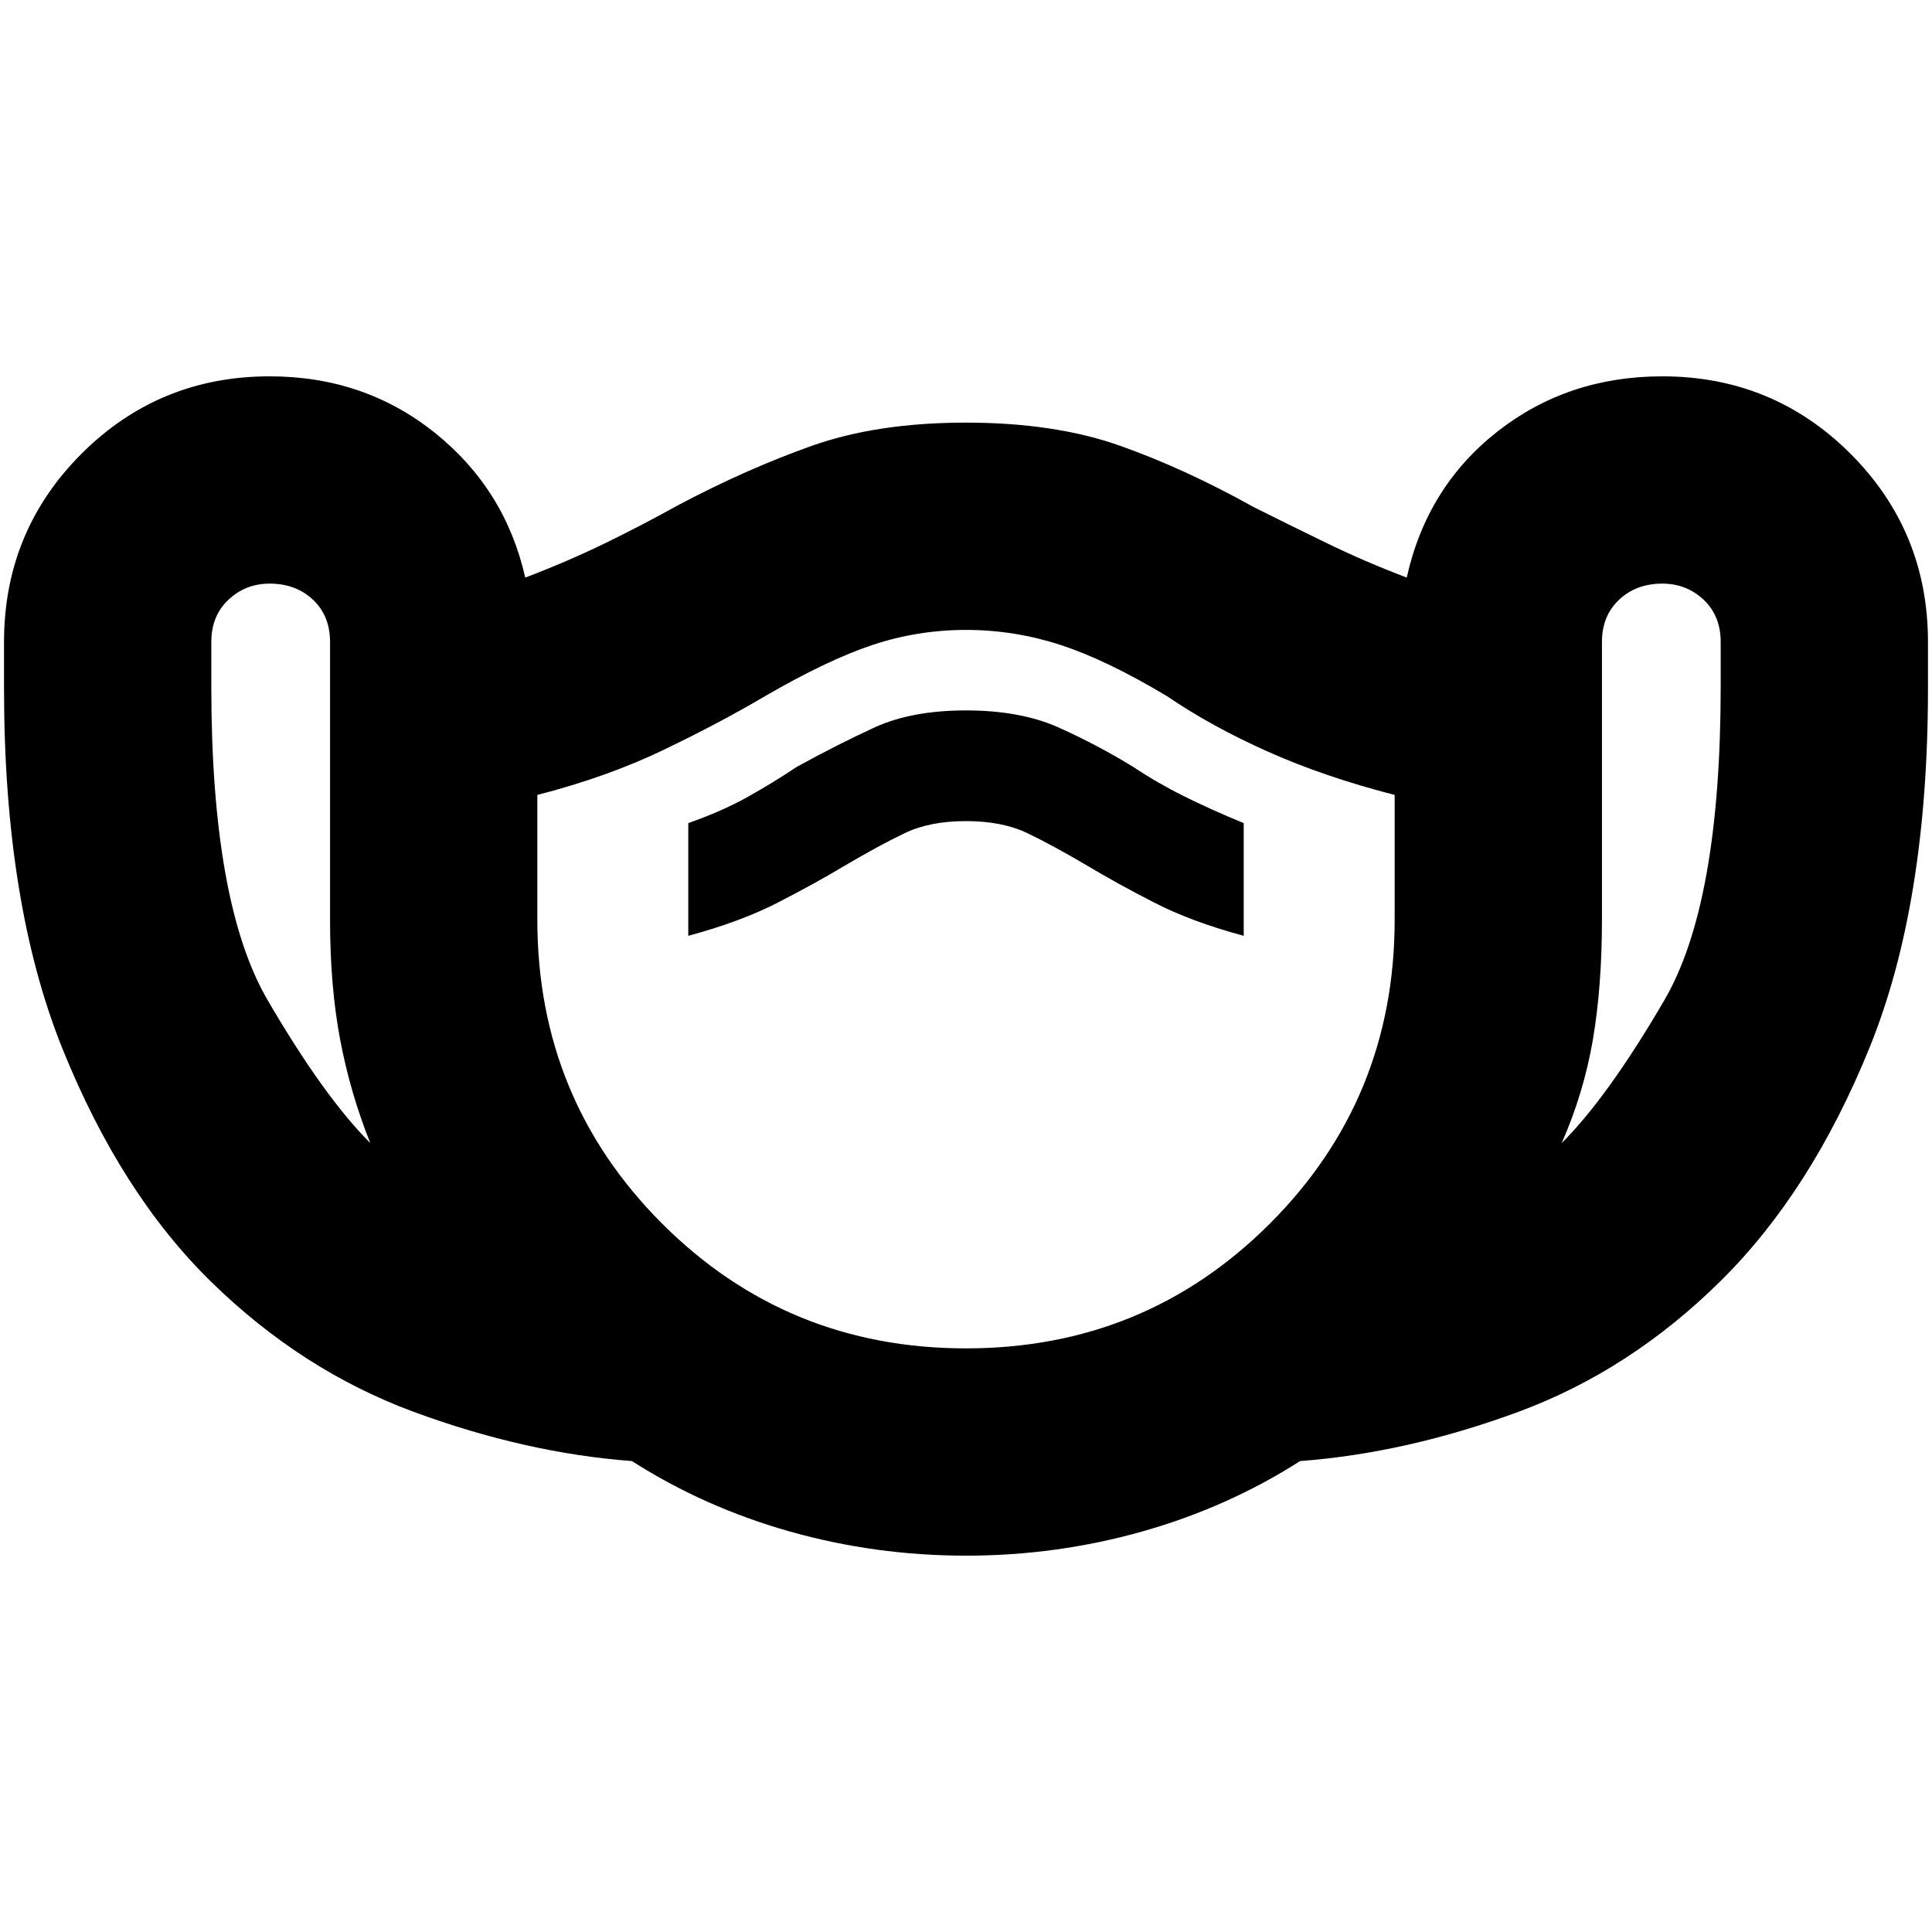 <svg xmlns="http://www.w3.org/2000/svg" height="24" width="24"><path d="M12 19.325Q10.875 19.325 9.812 19.025Q8.75 18.725 7.85 18.15Q6.525 18.05 5.138 17.538Q3.75 17.025 2.625 15.925Q1.5 14.825 0.775 13.025Q0.05 11.225 0.05 8.55V7.975Q0.05 6.6 1.012 5.637Q1.975 4.675 3.35 4.675Q4.525 4.675 5.4 5.375Q6.275 6.075 6.525 7.175Q7.05 6.975 7.513 6.75Q7.975 6.525 8.425 6.275Q9.275 5.825 10.088 5.537Q10.9 5.25 12 5.25Q13.1 5.25 13.913 5.537Q14.725 5.825 15.575 6.3Q16.025 6.525 16.488 6.75Q16.95 6.975 17.475 7.175Q17.725 6.05 18.6 5.362Q19.475 4.675 20.65 4.675Q22.025 4.675 22.988 5.637Q23.95 6.6 23.95 7.975V8.55Q23.95 11.225 23.225 13.012Q22.5 14.8 21.375 15.912Q20.25 17.025 18.863 17.538Q17.475 18.05 16.15 18.15Q15.25 18.725 14.188 19.025Q13.125 19.325 12 19.325ZM4.6 14.2Q4.35 13.575 4.225 12.912Q4.1 12.25 4.1 11.425V7.975Q4.1 7.65 3.888 7.45Q3.675 7.25 3.35 7.25Q3.05 7.25 2.838 7.45Q2.625 7.65 2.625 7.975V8.525Q2.625 11.225 3.325 12.425Q4.025 13.625 4.6 14.2ZM12 16.75Q14.225 16.75 15.775 15.2Q17.325 13.65 17.325 11.425V9.875Q16.45 9.65 15.75 9.337Q15.05 9.025 14.5 8.65Q13.75 8.2 13.175 8.012Q12.6 7.825 12 7.825Q11.4 7.825 10.838 8.012Q10.275 8.2 9.5 8.65Q8.95 8.975 8.25 9.312Q7.55 9.65 6.675 9.875V11.425Q6.675 13.65 8.225 15.2Q9.775 16.75 12 16.75ZM19.4 14.2Q19.975 13.625 20.675 12.425Q21.375 11.225 21.375 8.525V7.975Q21.375 7.65 21.163 7.45Q20.95 7.25 20.65 7.25Q20.325 7.25 20.113 7.45Q19.9 7.65 19.9 7.975V11.425Q19.9 12.25 19.788 12.912Q19.675 13.575 19.4 14.2ZM8.55 11.625Q9.2 11.45 9.663 11.212Q10.125 10.975 10.5 10.75Q10.925 10.5 11.238 10.35Q11.55 10.2 12 10.2Q12.45 10.2 12.763 10.35Q13.075 10.5 13.5 10.75Q13.875 10.975 14.338 11.212Q14.8 11.45 15.45 11.625V10.225Q15.025 10.05 14.7 9.887Q14.375 9.725 14.075 9.525Q13.625 9.25 13.15 9.037Q12.675 8.825 12 8.825Q11.325 8.825 10.863 9.037Q10.4 9.25 9.9 9.525Q9.6 9.725 9.288 9.9Q8.975 10.075 8.55 10.225ZM12 12.3Q12 12.3 12 12.3Q12 12.3 12 12.3Q12 12.3 12 12.3Q12 12.3 12 12.3Q12 12.3 12 12.3Q12 12.3 12 12.3Q12 12.3 12 12.3Q12 12.3 12 12.3Q12 12.3 12 12.3Q12 12.3 12 12.3Q12 12.3 12 12.3Q12 12.3 12 12.3Z"/></svg>